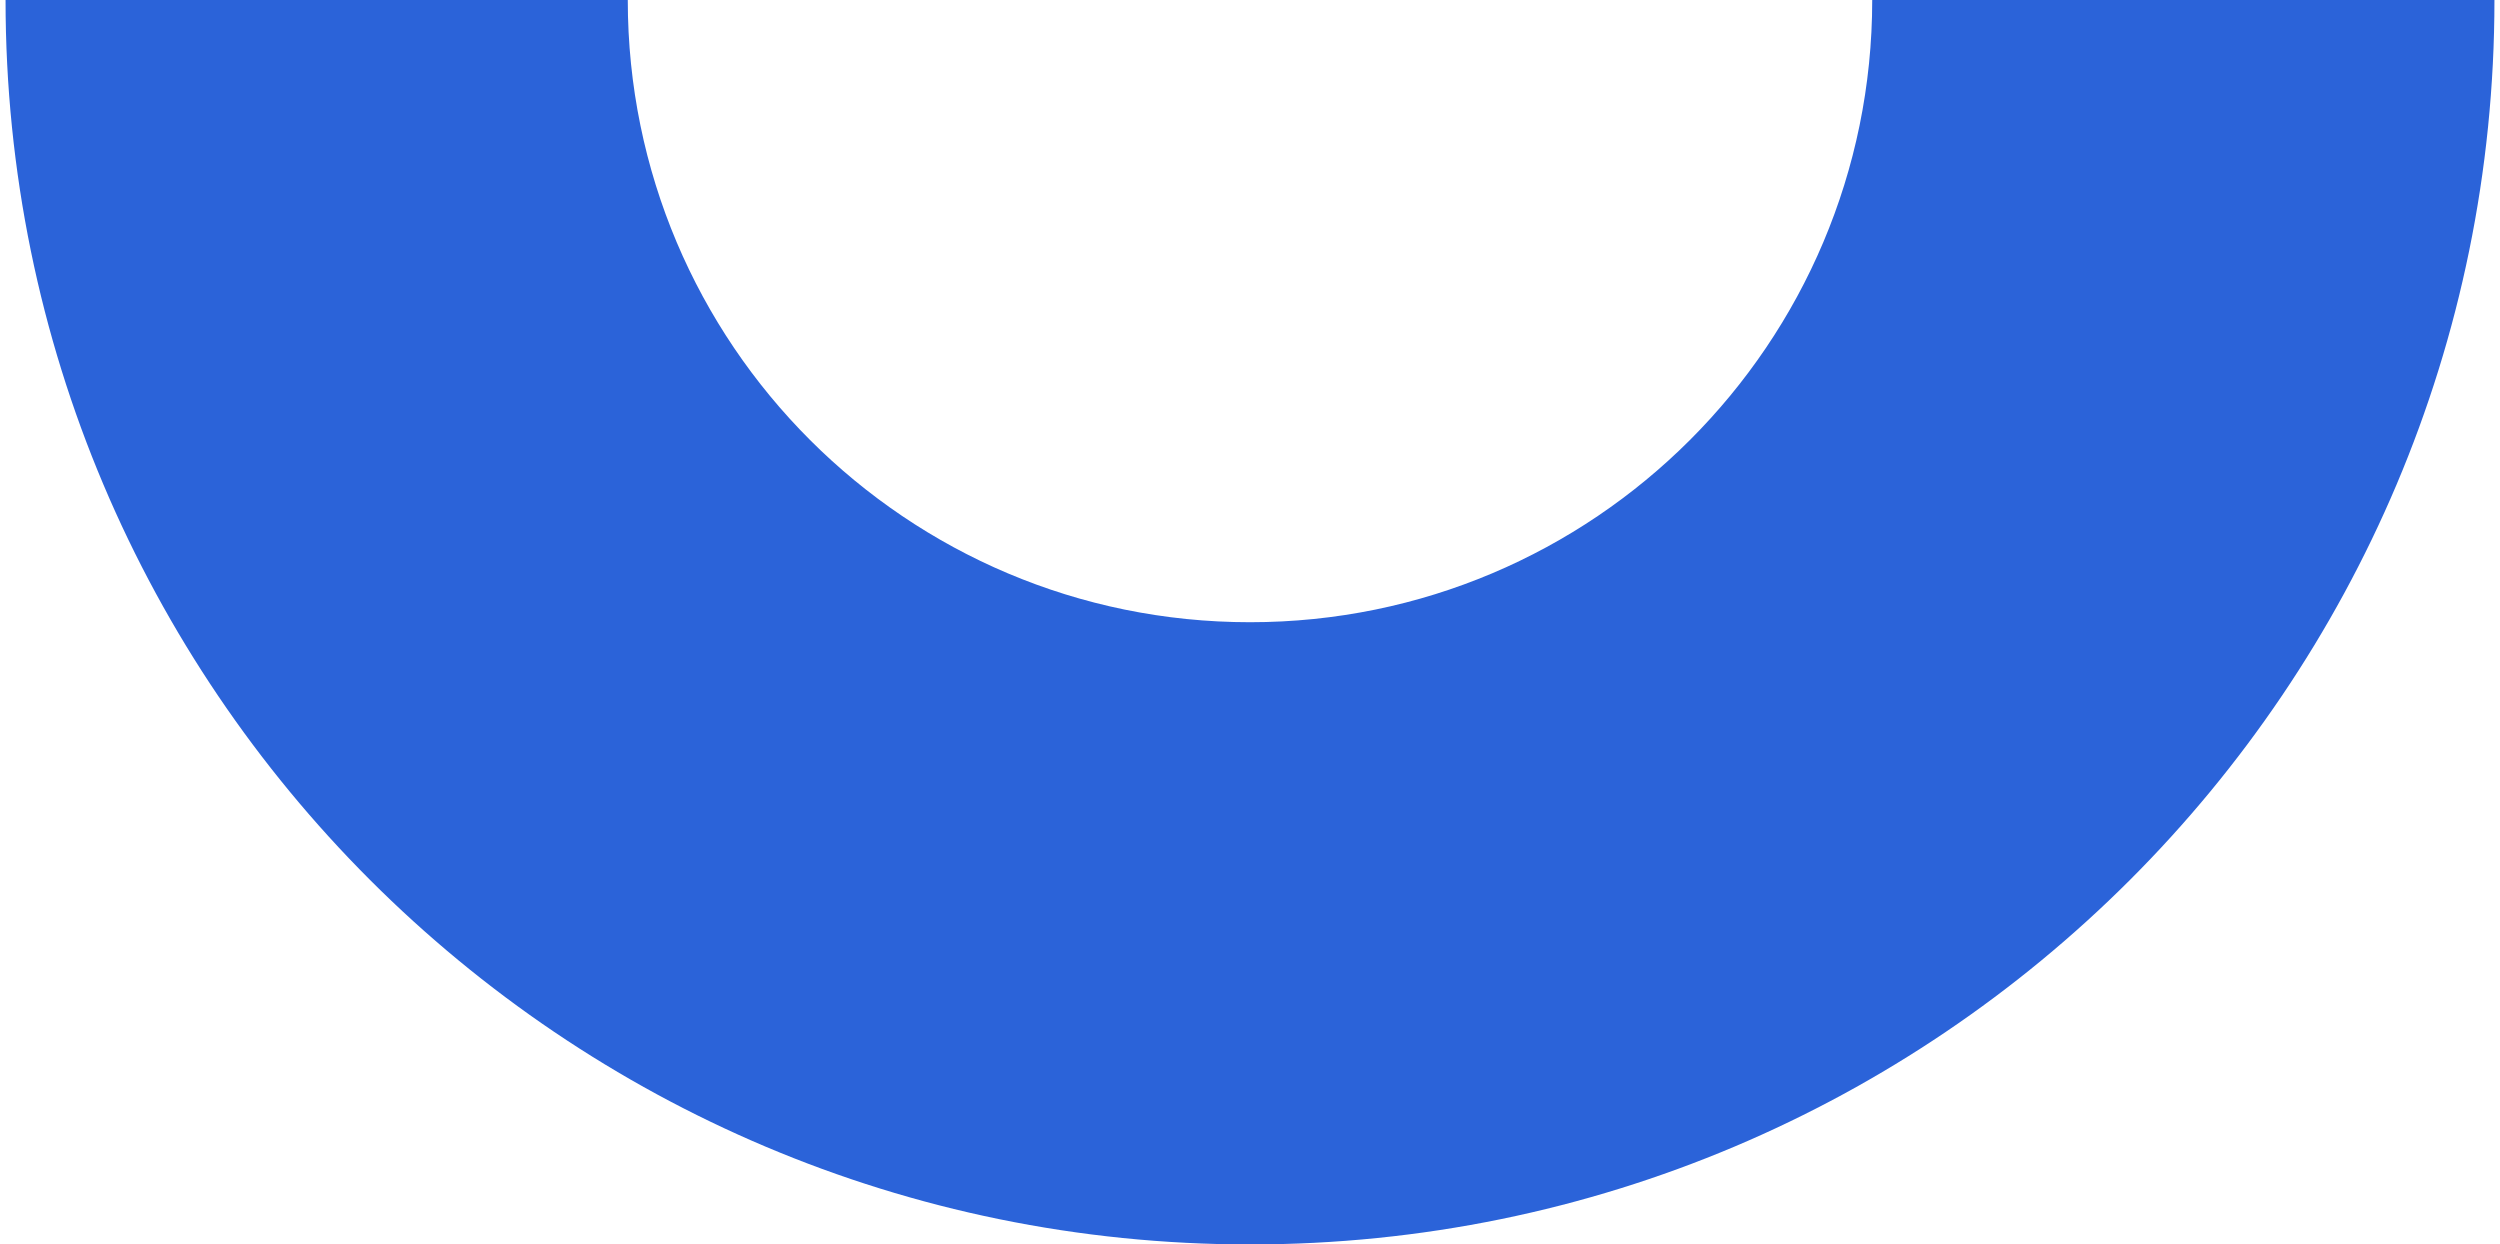 <svg width="225" height="112" viewBox="0 0 225 112" fill="none" xmlns="http://www.w3.org/2000/svg">
<path d="M112.5 112C174.356 112 224.5 61.856 224.5 0H168.5C168.5 30.928 143.428 56 112.5 56C81.572 56 56.5 30.928 56.5 0H0.5C0.5 61.856 50.644 112 112.5 112Z" fill="#2B63D9"/>
</svg>

